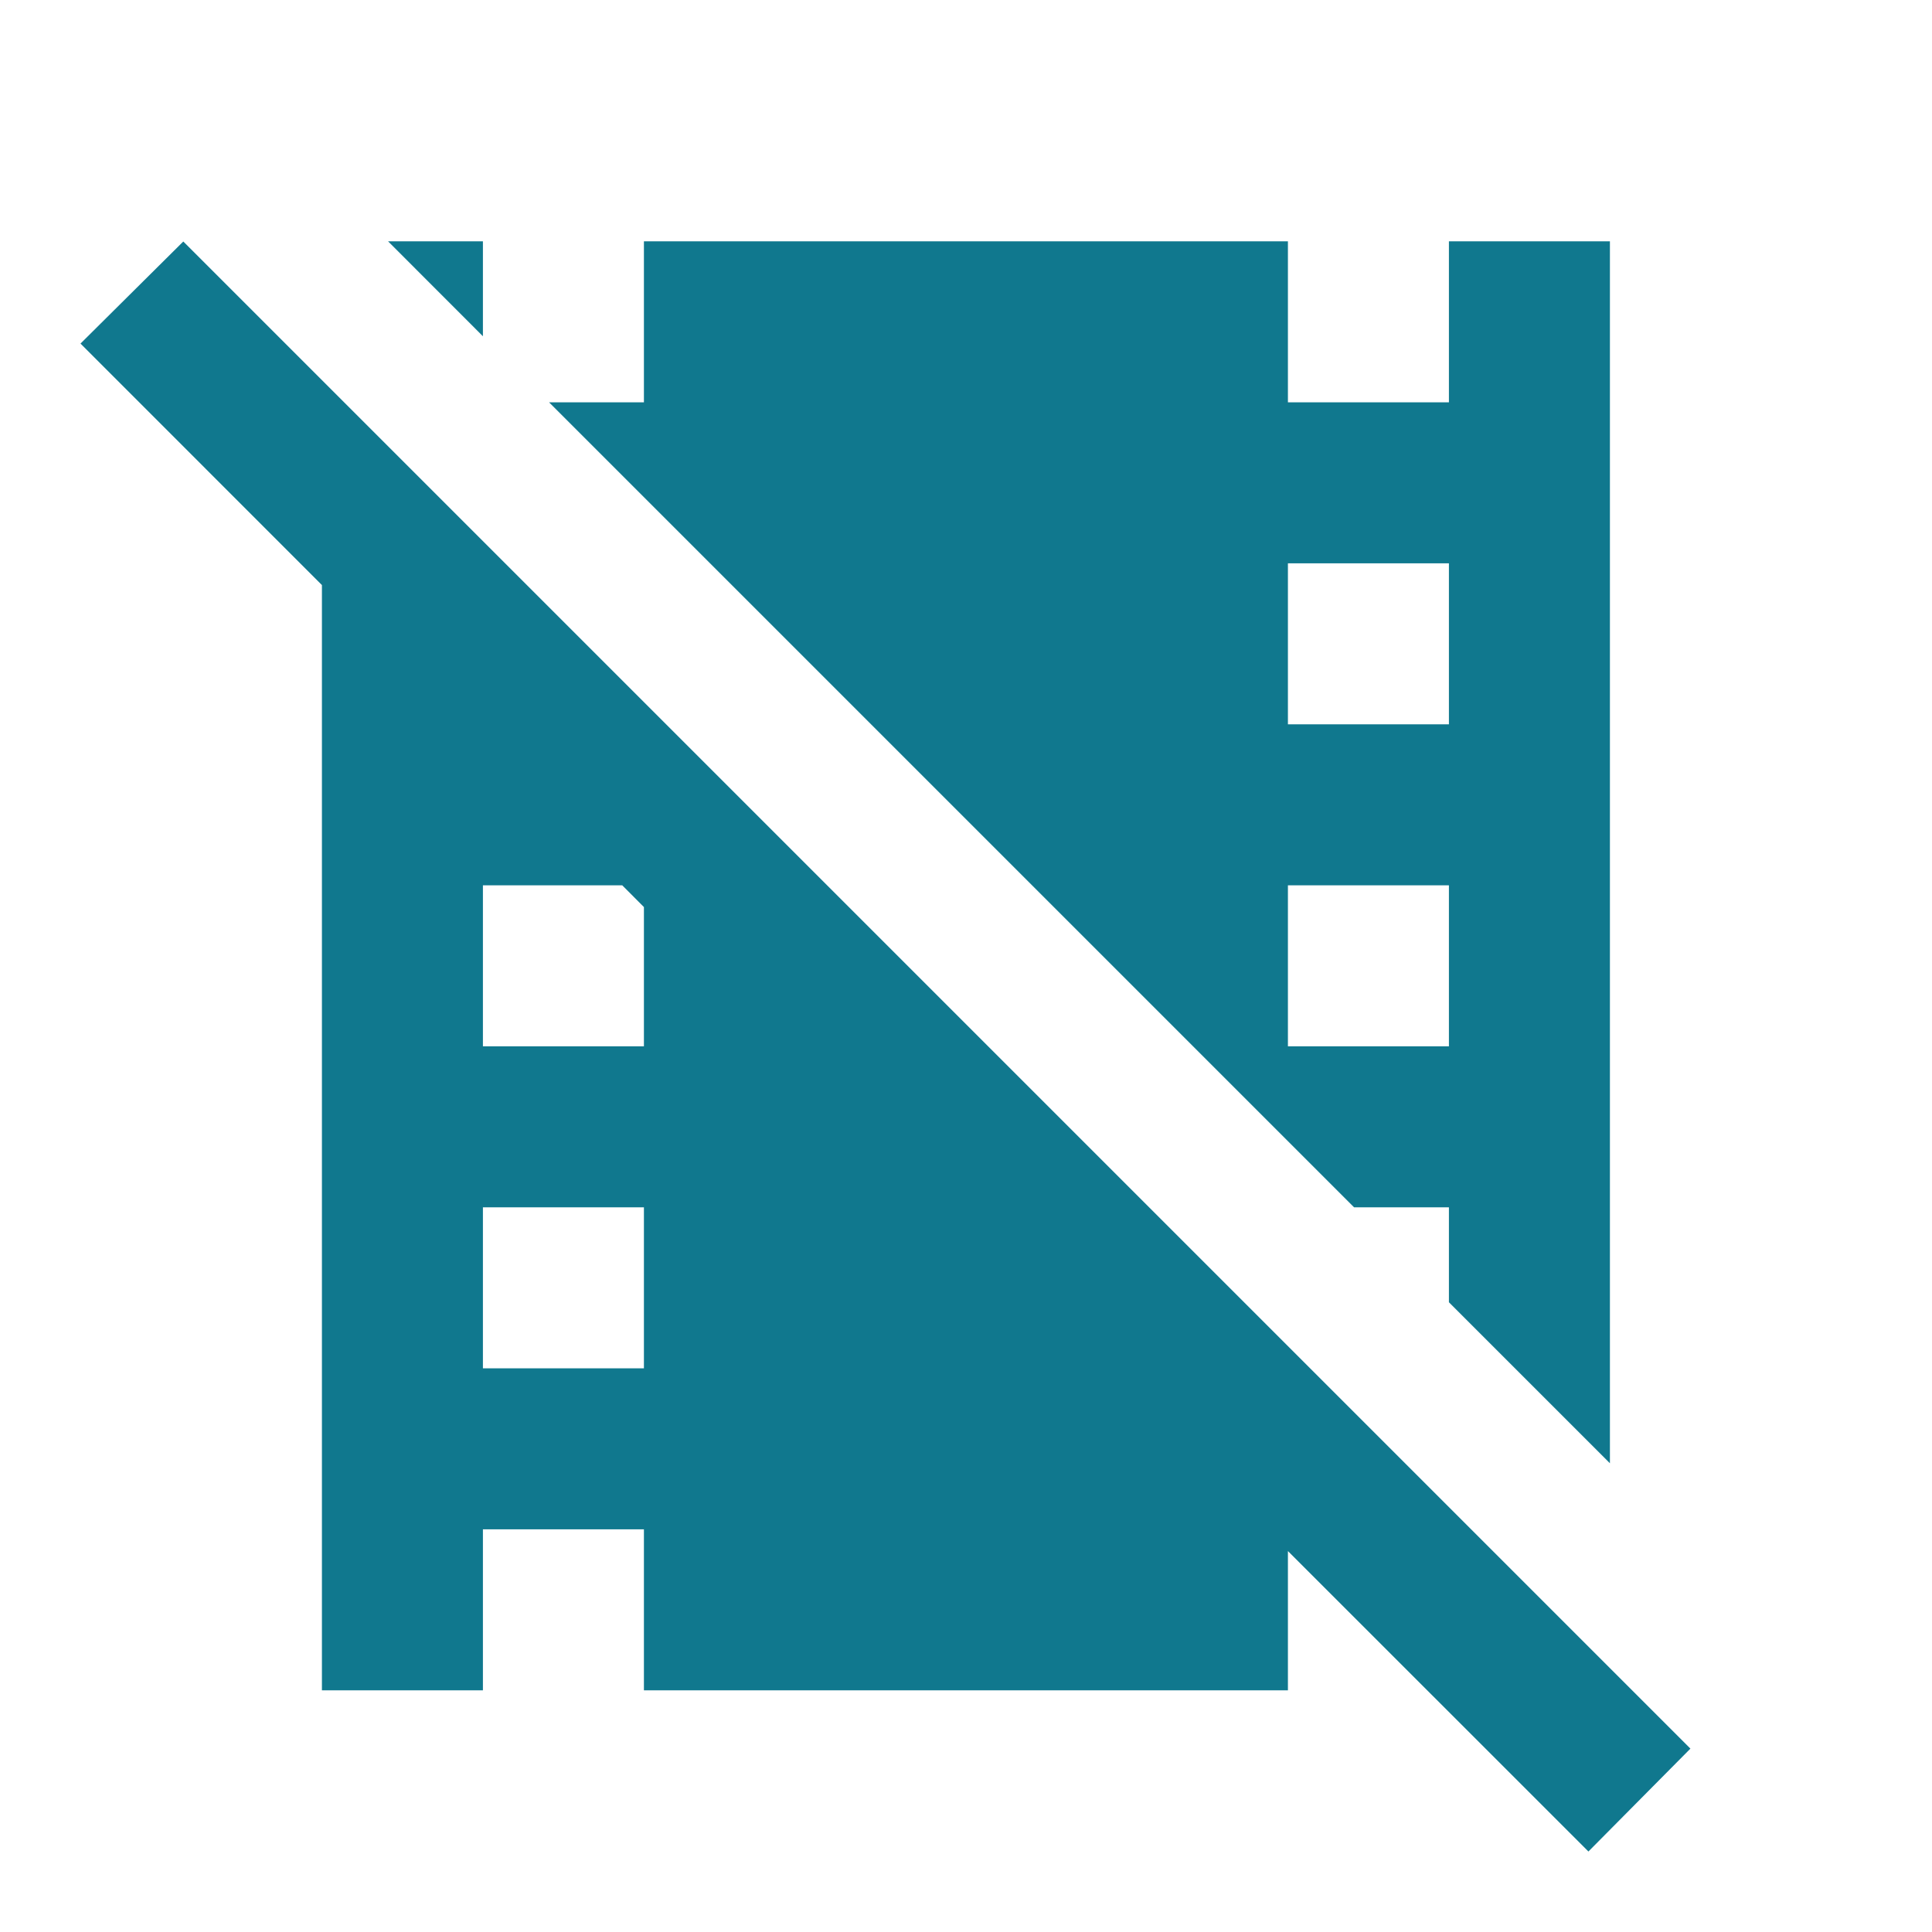<?xml version="1.0" encoding="utf-8"?>
<!DOCTYPE svg PUBLIC "-//W3C//DTD SVG 1.1//EN" "http://www.w3.org/Graphics/SVG/1.1/DTD/svg11.dtd">
<svg xmlns="http://www.w3.org/2000/svg" xmlns:xlink="http://www.w3.org/1999/xlink" version="1.1" baseProfile="full" width="24" height="24" viewBox="0 0 24.00 24.00" enable-background="new 0 0 24.00 24.00" xml:space="preserve">
	<path fill="#10788E" fill-opacity="1" stroke-width="0.2" stroke-linejoin="round" d="M 1,4.268L 2.277,3L 20.999,21.722L 19.732,23L 15.999,19.268L 15.999,20.998L 7.999,20.998L 7.999,18.998L 5.999,18.998L 5.999,20.998L 3.999,20.998L 3.999,7.268L 1,4.268 Z M 17.999,8.998L 17.999,6.998L 15.999,6.998L 15.999,8.998L 17.999,8.998 Z M 17.999,12.998L 17.999,10.998L 15.999,10.998L 15.999,12.998L 17.999,12.998 Z M 17.999,14.998L 16.821,14.998L 6.821,4.998L 7.999,4.998L 7.999,2.998L 15.999,2.998L 15.999,4.998L 17.999,4.998L 17.999,2.998L 19.999,2.998L 19.999,18.177L 17.999,16.177L 17.999,14.998 Z M 7.999,12.998L 7.999,11.268L 7.73,10.998L 5.999,10.998L 5.999,12.998L 7.999,12.998 Z M 7.999,16.998L 7.999,14.998L 5.999,14.998L 5.999,16.998L 7.999,16.998 Z M 5.999,2.998L 5.999,4.177L 4.821,2.998L 5.999,2.998 Z "/>
</svg>
